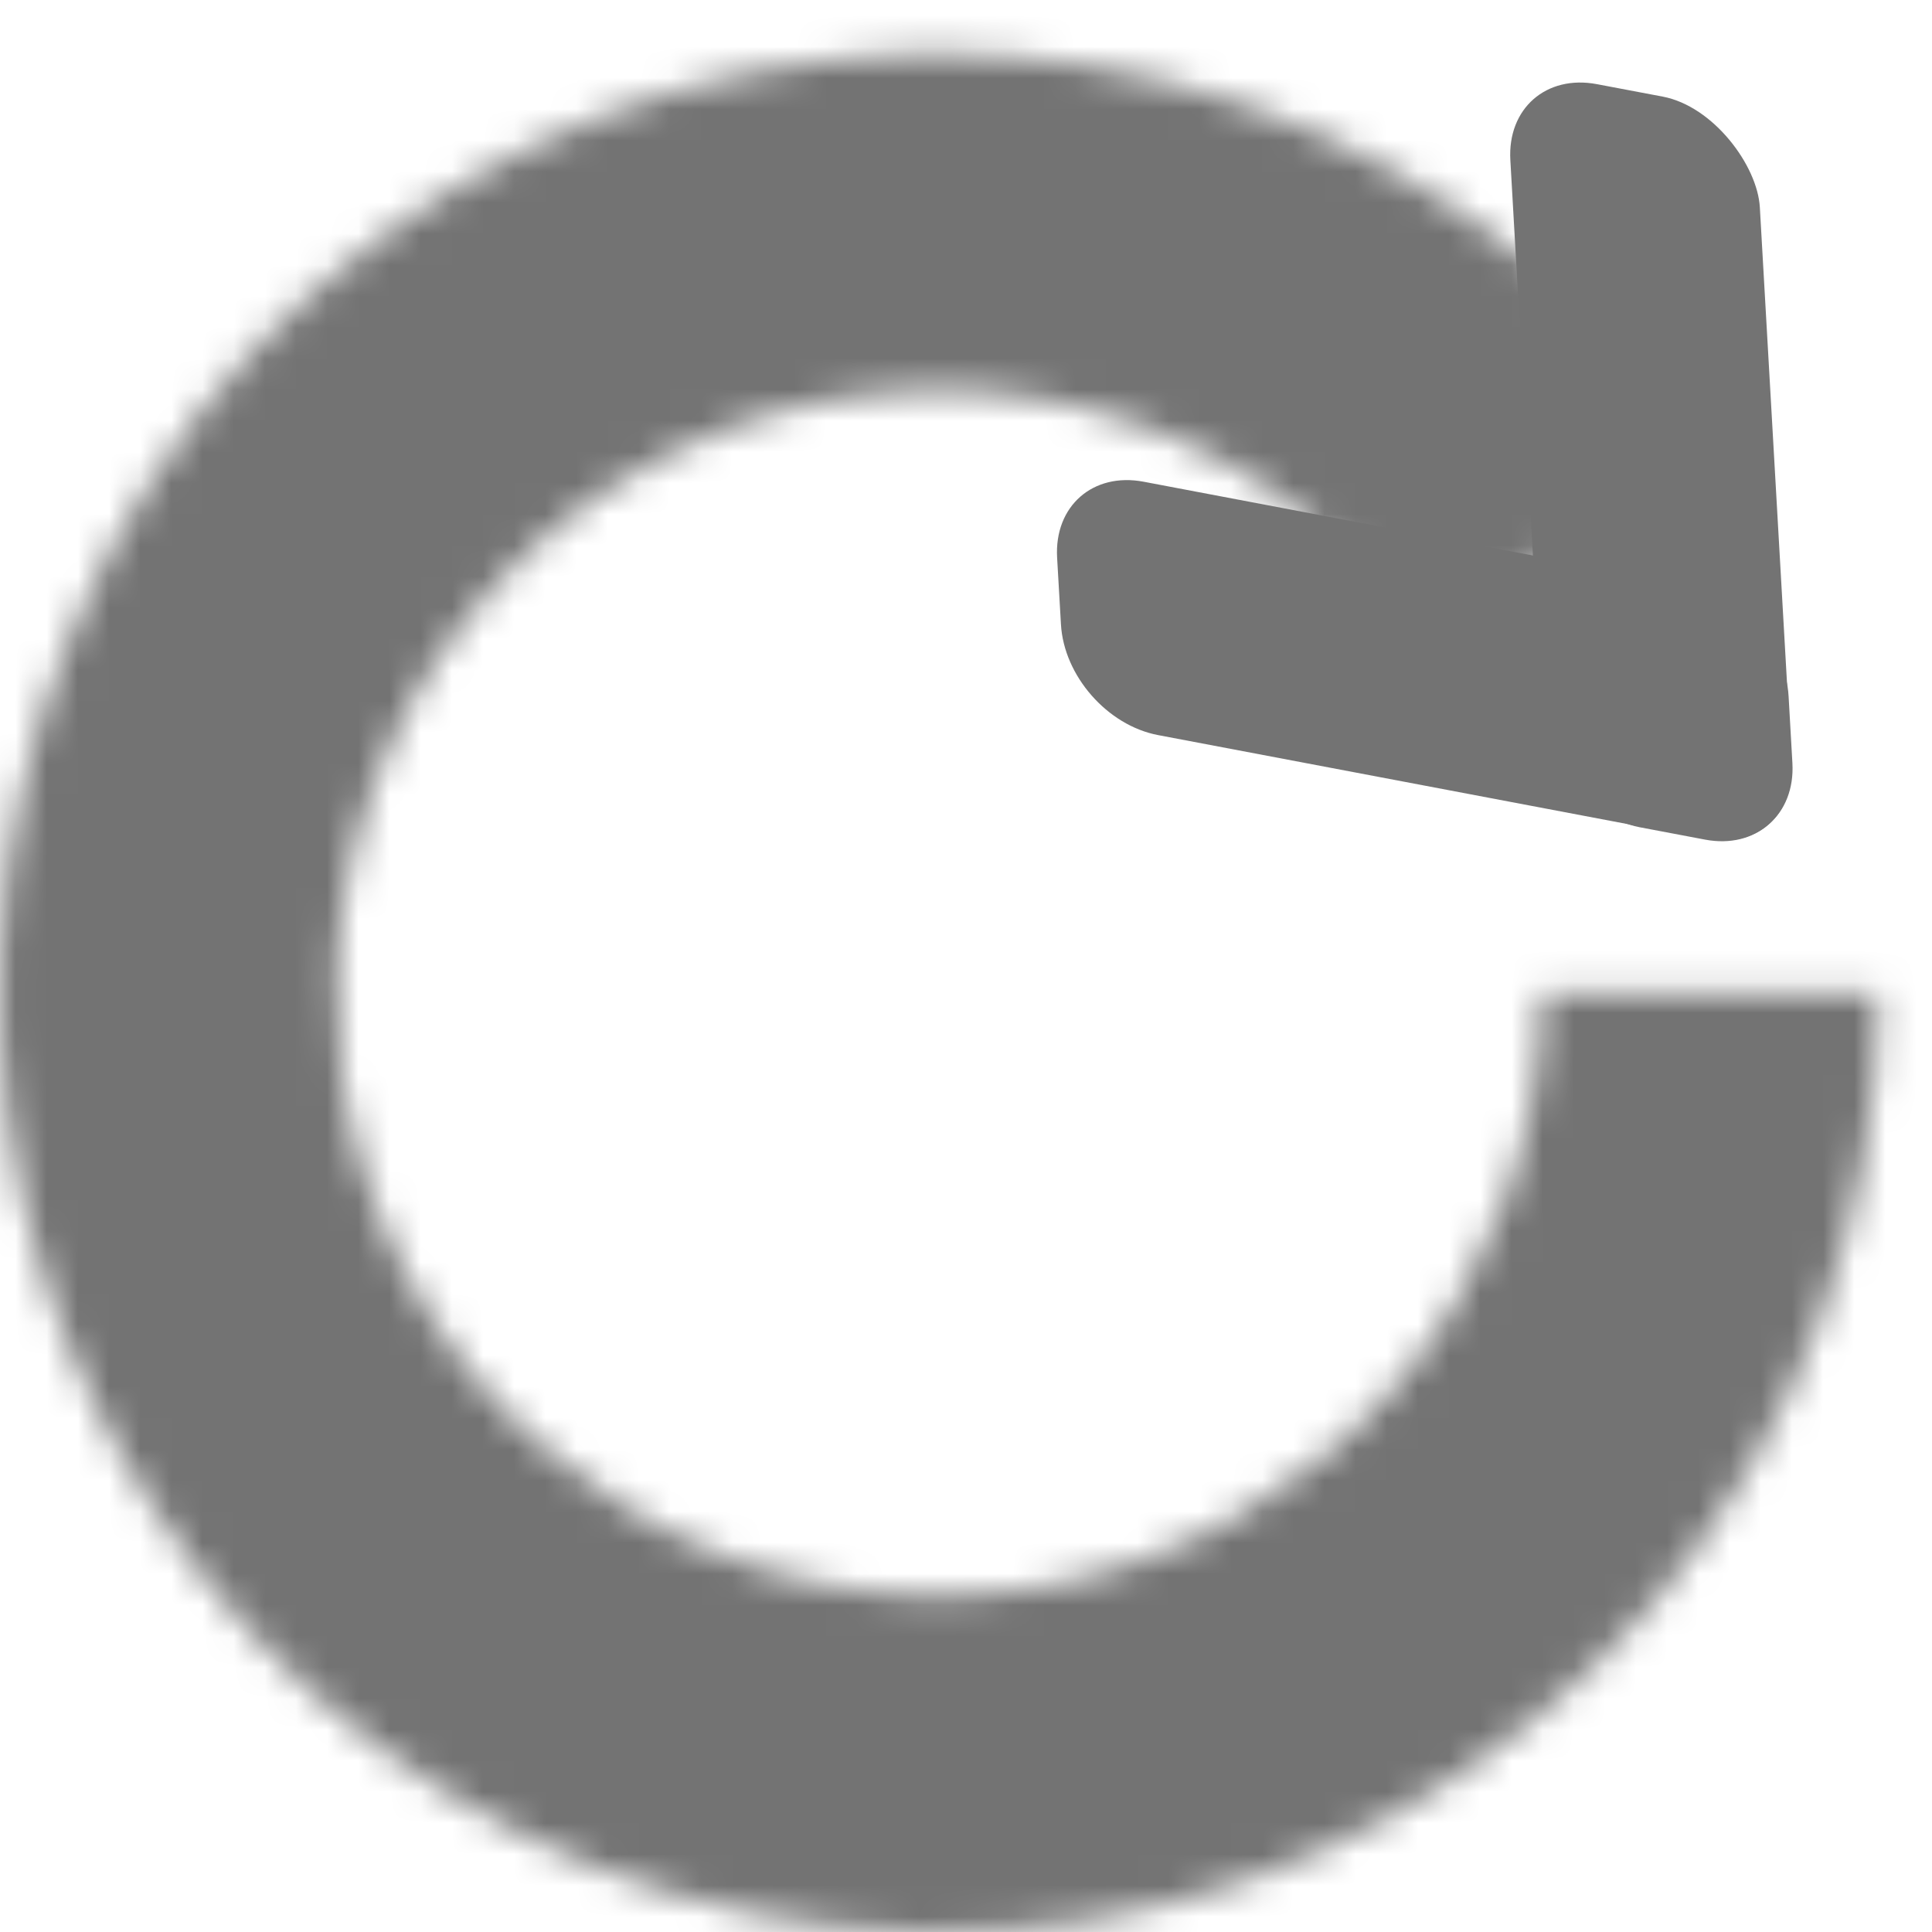 <svg width="62" height="62" viewBox="0 0 62 62" fill="none" xmlns="http://www.w3.org/2000/svg">
<rect width="8.145" height="23.892" rx="3" transform="matrix(-0.983 -0.186 -0.057 -0.998 57.666 27.502)" fill="#737373"/>
<path d="M54.28 18.79C55.907 19.099 57.304 20.69 57.398 22.344L57.52 24.485C57.615 26.139 56.371 27.23 54.744 26.922L37.165 23.59C35.537 23.282 34.141 21.691 34.047 20.036L33.924 17.895C33.83 16.241 35.073 15.15 36.701 15.459L54.28 18.79Z" fill="#737373"/>
<mask id="path-3-inside-1" fill="white">
<path d="M60.272 31.864C60.272 39.047 57.706 45.994 53.037 51.453C48.368 56.912 41.902 60.523 34.806 61.636C27.709 62.749 20.448 61.291 14.332 57.523C8.216 53.756 3.646 47.928 1.447 41.09C-0.752 34.252 -0.436 26.853 2.338 20.227C5.111 13.601 10.161 8.183 16.576 4.951C22.991 1.719 30.349 0.884 37.325 2.598C44.301 4.312 50.436 8.461 54.623 14.298L45.845 20.595C43.159 16.85 39.224 14.188 34.748 13.089C30.273 11.989 25.552 12.525 21.437 14.598C17.321 16.672 14.082 20.147 12.302 24.398C10.523 28.649 10.32 33.396 11.731 37.783C13.142 42.17 16.073 45.909 19.997 48.325C23.921 50.742 28.579 51.678 33.132 50.964C37.684 50.25 41.832 47.933 44.828 44.431C47.823 40.929 49.469 36.472 49.469 31.864L60.272 31.864Z"/>
</mask>
<path d="M60.272 31.864C60.272 39.047 57.706 45.994 53.037 51.453C48.368 56.912 41.902 60.523 34.806 61.636C27.709 62.749 20.448 61.291 14.332 57.523C8.216 53.756 3.646 47.928 1.447 41.09C-0.752 34.252 -0.436 26.853 2.338 20.227C5.111 13.601 10.161 8.183 16.576 4.951C22.991 1.719 30.349 0.884 37.325 2.598C44.301 4.312 50.436 8.461 54.623 14.298L45.845 20.595C43.159 16.85 39.224 14.188 34.748 13.089C30.273 11.989 25.552 12.525 21.437 14.598C17.321 16.672 14.082 20.147 12.302 24.398C10.523 28.649 10.32 33.396 11.731 37.783C13.142 42.17 16.073 45.909 19.997 48.325C23.921 50.742 28.579 51.678 33.132 50.964C37.684 50.25 41.832 47.933 44.828 44.431C47.823 40.929 49.469 36.472 49.469 31.864L60.272 31.864Z" stroke="#737373" stroke-width="90" mask="url(#path-3-inside-1)"/>
</svg>
